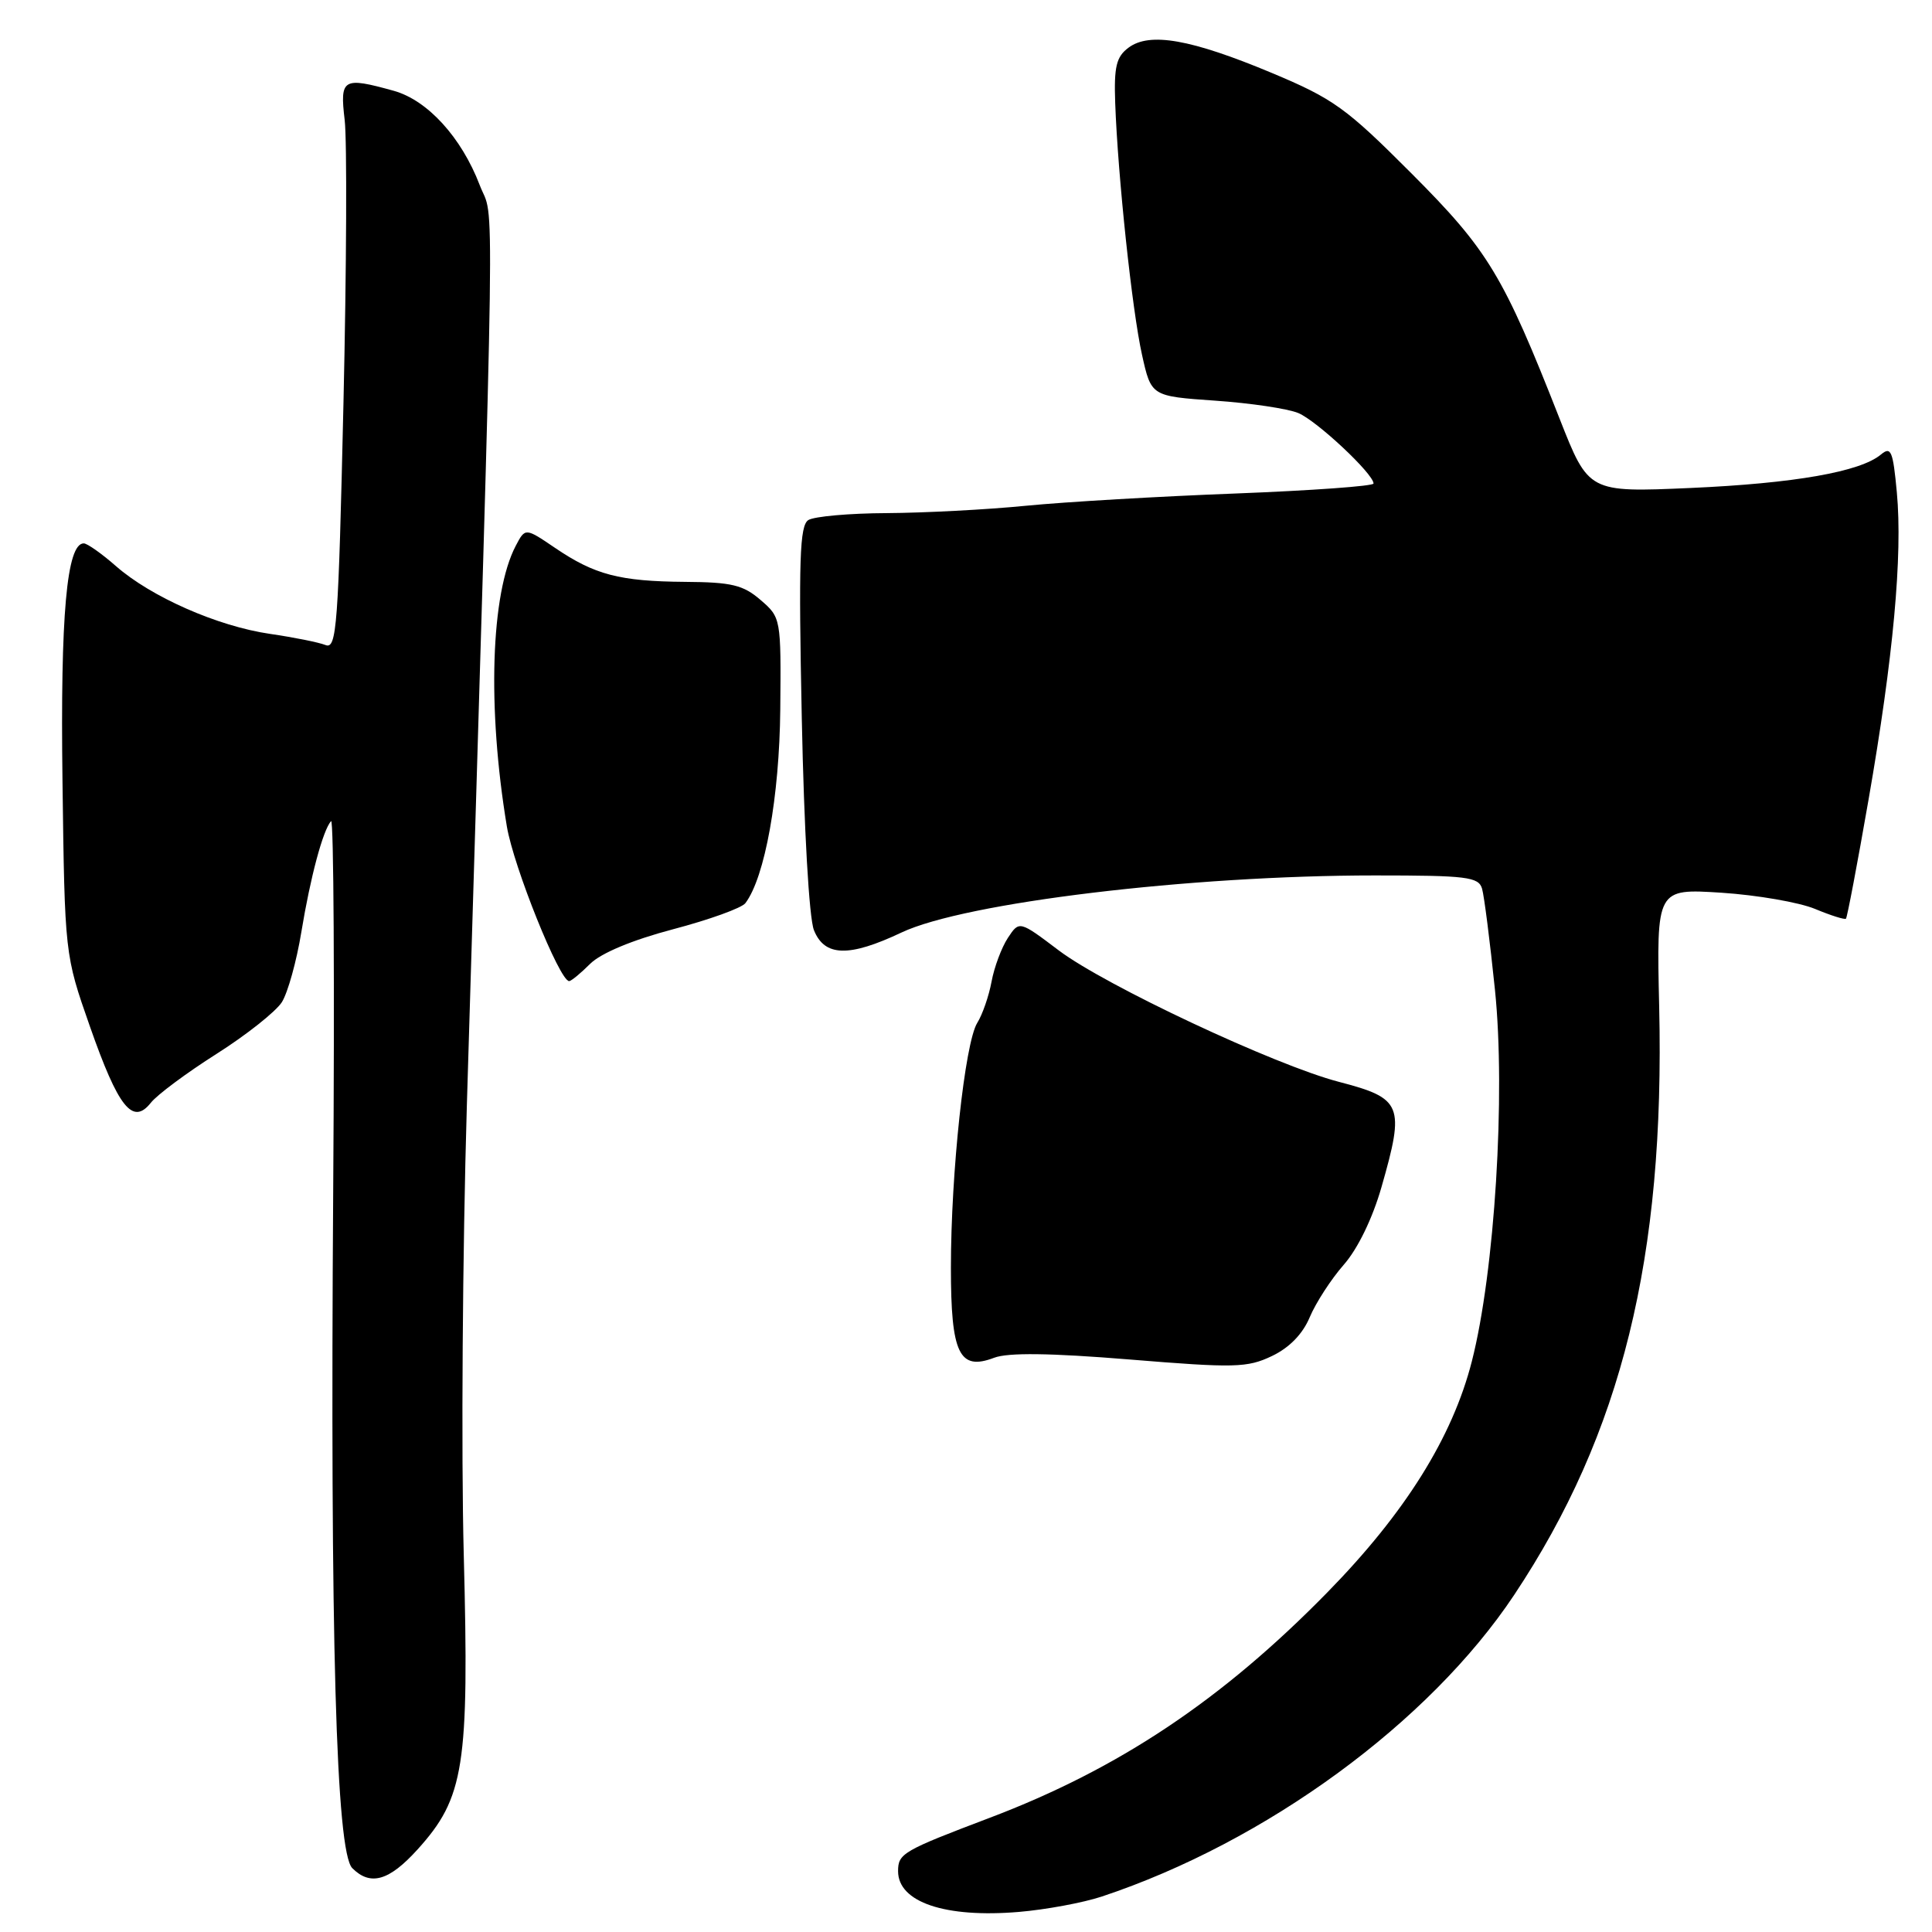 <?xml version="1.0" encoding="UTF-8" standalone="no"?>
<!DOCTYPE svg PUBLIC "-//W3C//DTD SVG 1.1//EN" "http://www.w3.org/Graphics/SVG/1.1/DTD/svg11.dtd" >
<svg xmlns="http://www.w3.org/2000/svg" xmlns:xlink="http://www.w3.org/1999/xlink" version="1.1" viewBox="0 0 256 256">
 <g >
 <path fill="currentColor"
d=" M 146.00 251.30 C 167.75 244.07 189.39 228.24 200.64 211.33 C 214.88 189.93 220.62 166.64 219.85 133.40 C 219.49 117.74 219.49 117.74 228.10 118.29 C 232.83 118.60 238.42 119.57 240.51 120.44 C 242.60 121.31 244.44 121.89 244.60 121.73 C 244.76 121.57 246.11 114.48 247.59 105.97 C 250.87 87.16 252.12 73.59 251.34 65.23 C 250.83 59.74 250.57 59.11 249.23 60.23 C 246.49 62.52 237.74 64.05 224.00 64.66 C 210.50 65.25 210.50 65.25 206.66 55.49 C 199.18 36.44 197.21 33.18 187.01 22.96 C 178.36 14.29 176.68 13.08 168.51 9.66 C 157.82 5.19 152.33 4.22 149.53 6.32 C 147.91 7.53 147.60 8.84 147.77 13.65 C 148.12 23.34 150.01 41.14 151.32 47.00 C 152.54 52.50 152.54 52.50 161.02 53.09 C 165.68 53.41 170.64 54.15 172.03 54.73 C 174.48 55.75 182.00 62.79 182.00 64.07 C 182.00 64.41 173.79 65.00 163.75 65.39 C 153.71 65.77 141.22 66.50 136.00 67.01 C 130.78 67.53 122.45 67.96 117.50 67.99 C 112.55 68.01 107.88 68.43 107.11 68.91 C 105.96 69.64 105.81 74.19 106.24 95.14 C 106.54 109.91 107.21 121.65 107.85 123.25 C 109.26 126.77 112.49 126.86 119.46 123.56 C 127.84 119.60 157.65 116.00 182.18 116.00 C 194.35 116.00 195.92 116.19 196.38 117.75 C 196.66 118.71 197.43 124.75 198.09 131.16 C 199.52 145.03 198.06 168.52 195.03 180.37 C 192.46 190.45 186.18 200.49 175.87 211.01 C 161.94 225.24 148.24 234.39 131.14 240.87 C 119.61 245.24 119.00 245.60 119.00 247.94 C 119.00 252.05 125.23 254.16 135.00 253.34 C 138.57 253.04 143.53 252.12 146.00 251.30 Z  M 55.33 245.06 C 61.53 238.20 62.18 234.05 61.45 206.00 C 61.10 192.53 61.29 165.75 61.86 146.50 C 65.70 18.79 65.55 29.73 63.57 24.54 C 61.15 18.21 56.66 13.28 52.17 12.03 C 45.43 10.16 45.02 10.40 45.67 15.89 C 45.99 18.57 45.92 35.48 45.51 53.45 C 44.83 83.10 44.62 86.06 43.13 85.47 C 42.23 85.11 38.92 84.45 35.76 83.99 C 28.84 82.98 20.02 79.10 15.35 75.00 C 13.47 73.35 11.55 72.00 11.10 72.00 C 8.84 72.00 7.99 81.49 8.28 103.50 C 8.58 126.50 8.58 126.50 11.91 136.00 C 15.68 146.76 17.58 149.15 19.98 146.13 C 20.81 145.07 24.74 142.15 28.70 139.64 C 32.66 137.13 36.55 134.04 37.35 132.79 C 38.14 131.53 39.30 127.35 39.93 123.50 C 41.13 116.21 42.79 110.00 43.87 108.80 C 44.22 108.41 44.34 130.46 44.15 157.80 C 43.74 217.12 44.53 245.39 46.68 247.54 C 49.08 249.94 51.56 249.23 55.33 245.06 Z  M 149.68 180.14 C 163.60 181.28 165.28 181.24 168.54 179.68 C 170.85 178.58 172.62 176.76 173.55 174.53 C 174.35 172.63 176.37 169.51 178.05 167.59 C 179.91 165.48 181.87 161.43 183.05 157.31 C 186.17 146.42 185.81 145.54 177.41 143.35 C 168.96 141.15 146.47 130.59 140.30 125.94 C 135.06 121.98 135.06 121.98 133.54 124.29 C 132.71 125.56 131.74 128.16 131.39 130.05 C 131.04 131.95 130.19 134.42 129.49 135.54 C 127.85 138.19 126.00 155.39 126.00 167.97 C 126.00 179.38 127.10 181.67 131.73 179.91 C 133.57 179.21 139.15 179.28 149.68 180.14 Z  M 78.20 127.71 C 79.64 126.29 83.77 124.56 89.19 123.13 C 93.97 121.87 98.28 120.32 98.77 119.67 C 101.36 116.23 103.28 105.56 103.39 94.00 C 103.50 81.95 103.48 81.82 100.78 79.50 C 98.48 77.51 96.94 77.14 90.78 77.10 C 82.10 77.03 78.81 76.17 73.55 72.60 C 69.60 69.92 69.60 69.92 68.34 72.32 C 65.03 78.63 64.55 93.79 67.16 109.50 C 68.05 114.85 74.15 130.00 75.41 130.00 C 75.69 130.00 76.94 128.97 78.20 127.71 Z "/>
</g>
</svg>